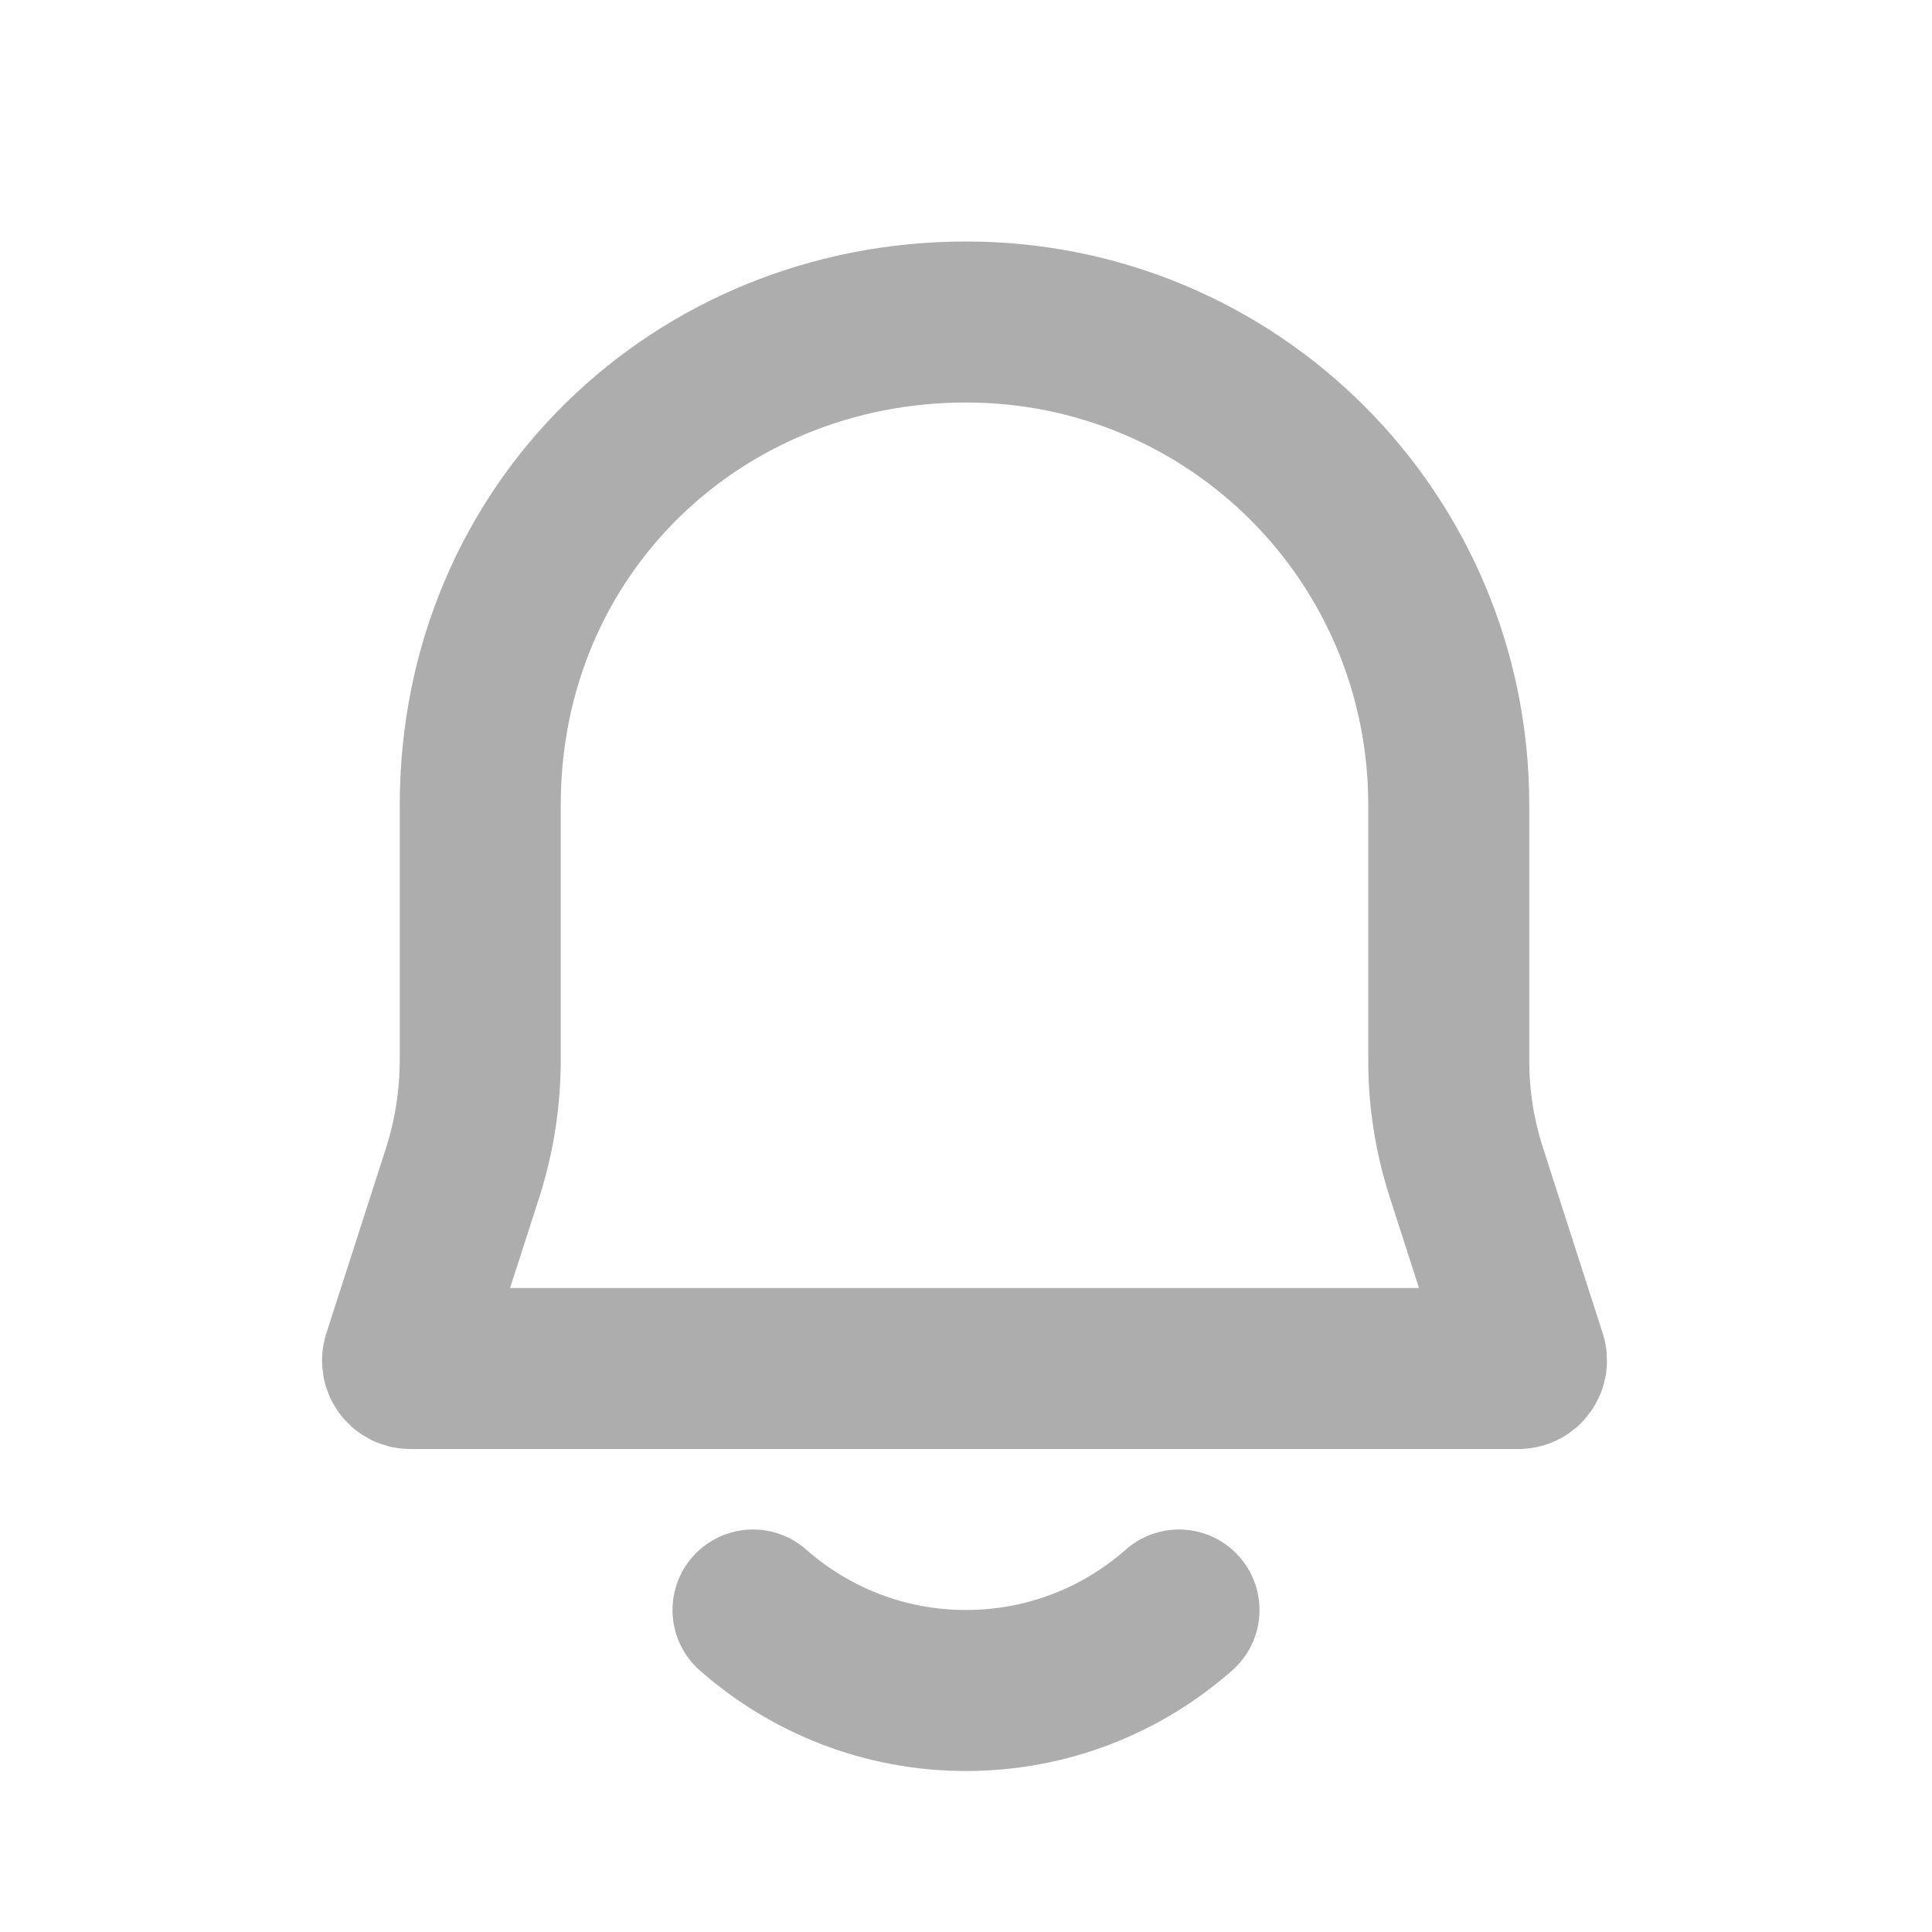 <svg width="24" height="24" viewBox="0 0 24 24" fill="none" xmlns="http://www.w3.org/2000/svg">
<path d="M14.646 20C13.941 20.622 13.014 21 12 21C10.986 21 10.059 20.622 9.354 20M17.997 13.181V10C17.997 6.678 15.322 4 12 4C8.678 4 5.966 6.564 5.966 10V13.159C5.966 13.643 5.891 14.123 5.743 14.581L5.005 16.872C4.985 16.935 5.03 17 5.094 17H18.863C18.931 17 18.979 16.934 18.958 16.87L18.215 14.563C18.071 14.116 17.997 13.65 17.997 13.181Z" stroke="#ADADAD" stroke-width="2" stroke-linecap="round"/>
</svg>
